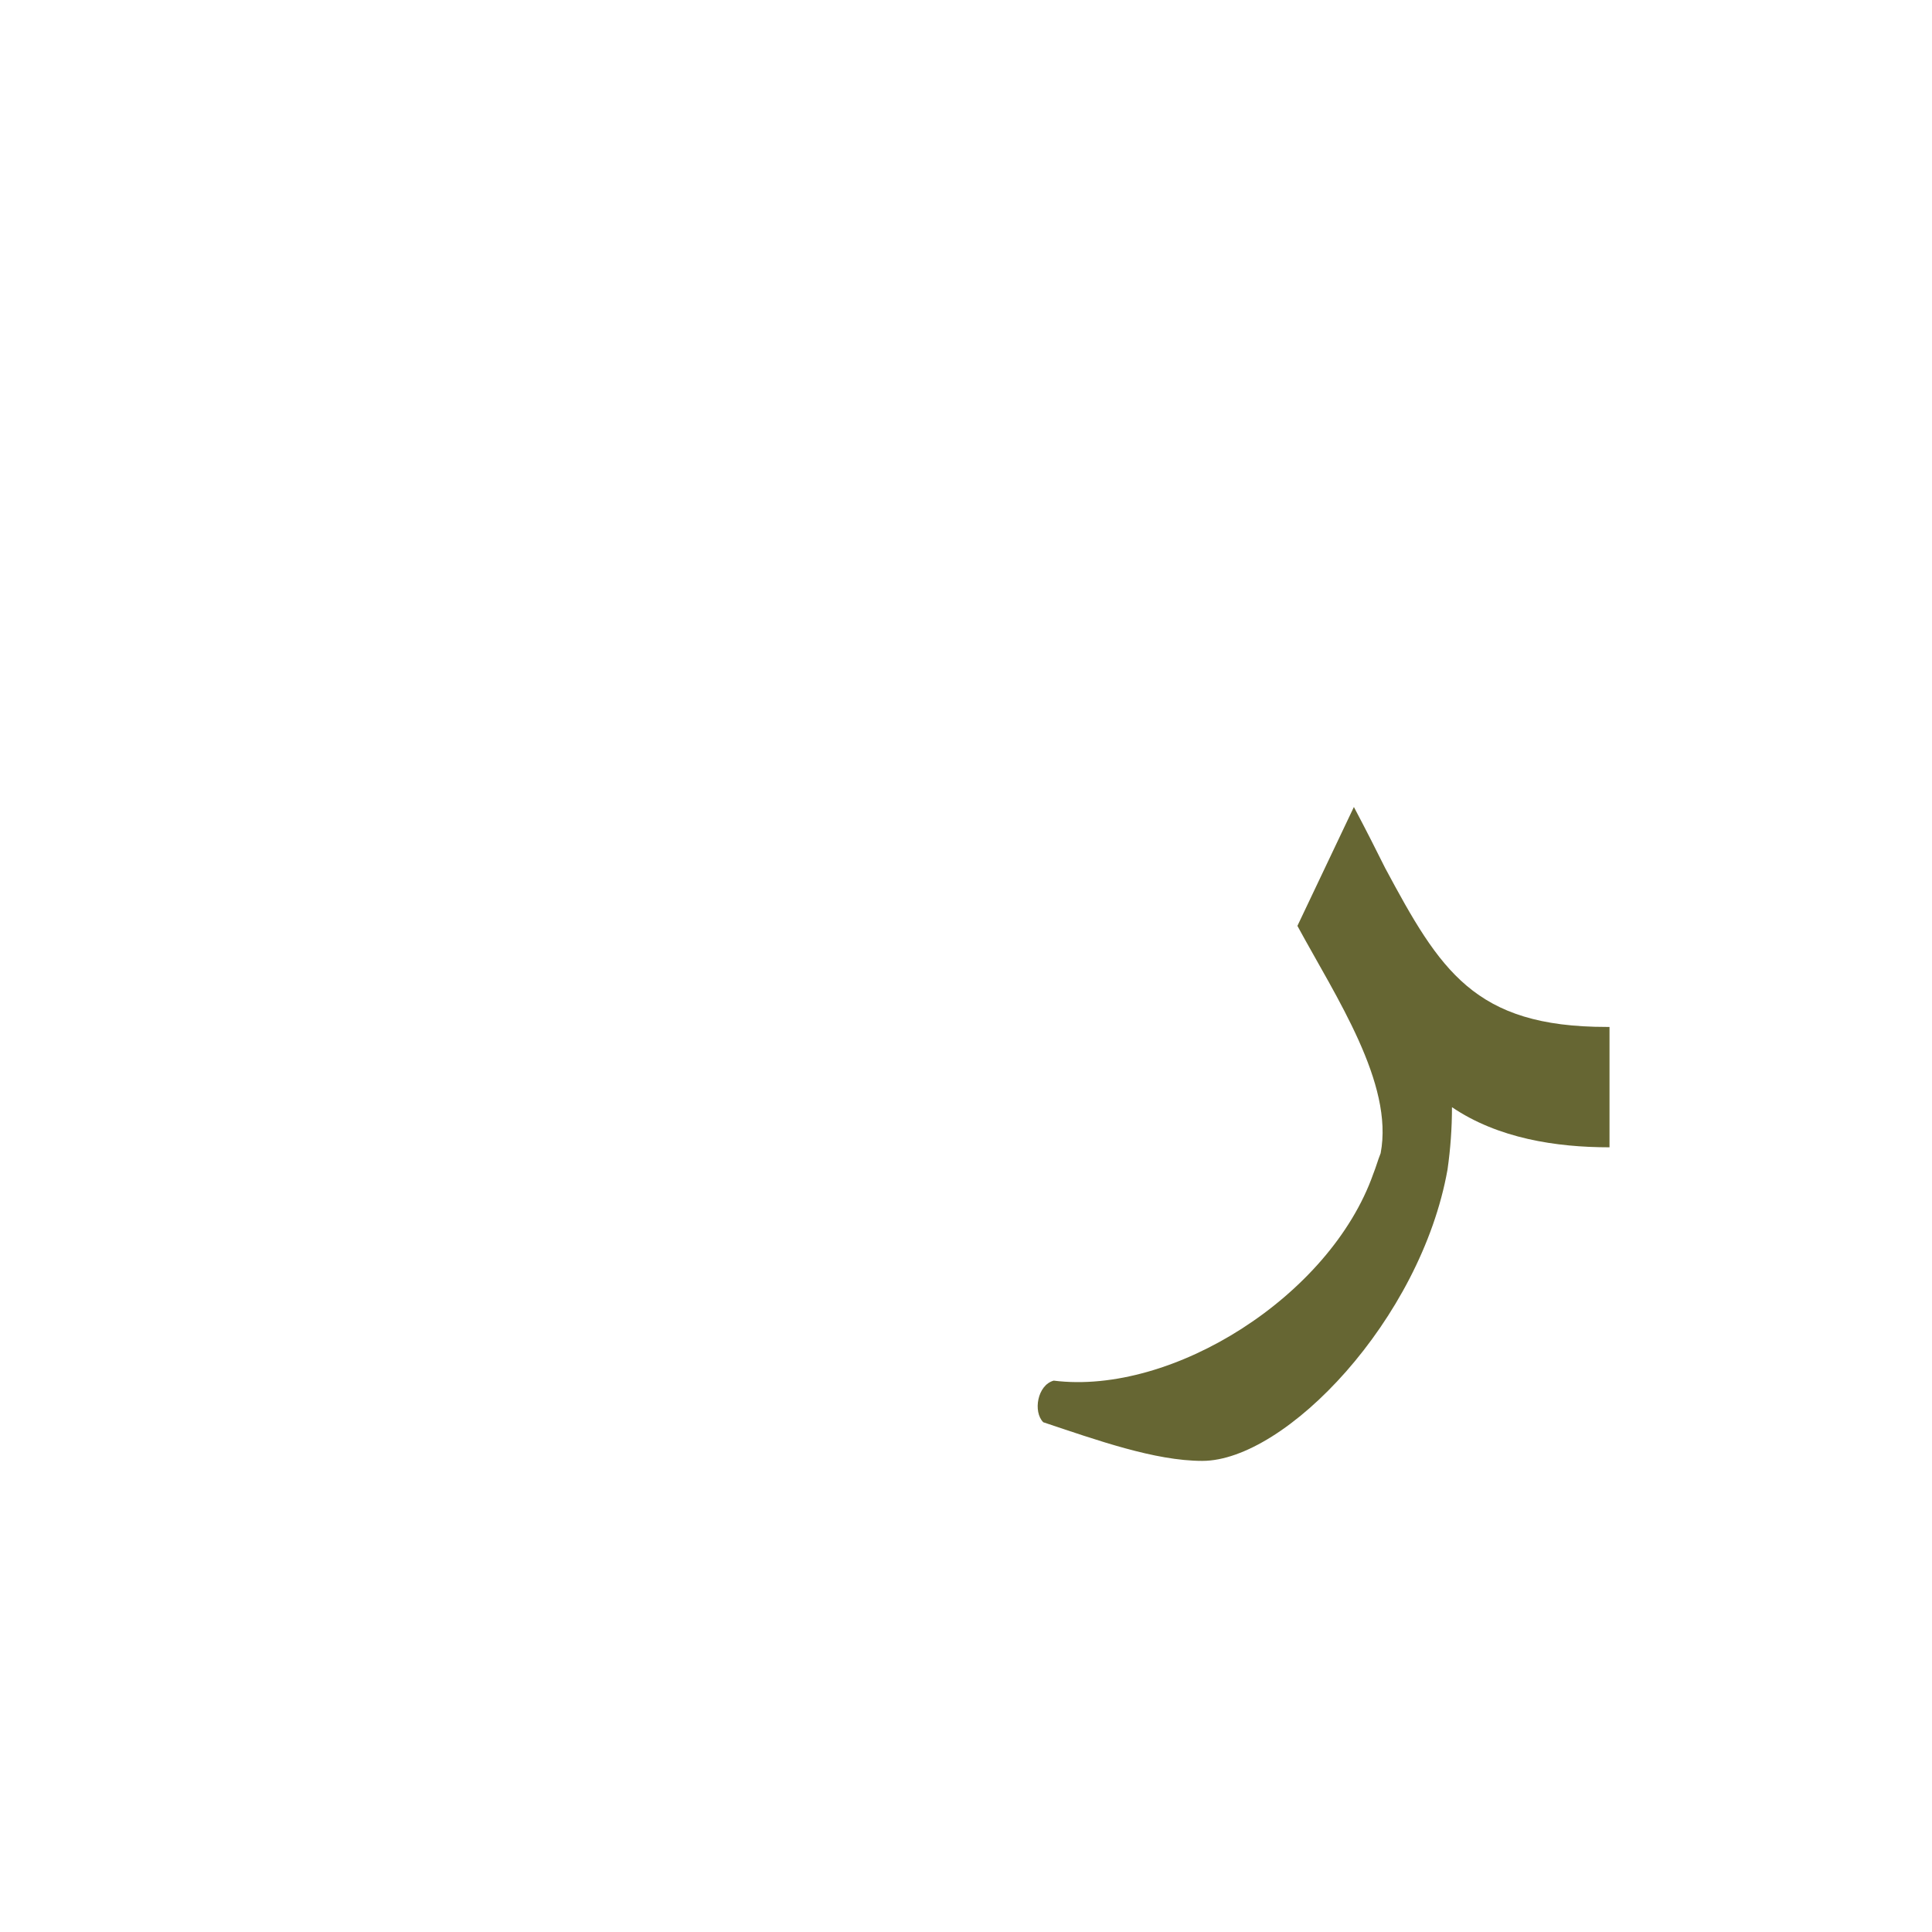 <?xml version="1.0" encoding="UTF-8"?>
<!DOCTYPE svg PUBLIC "-//W3C//DTD SVG 1.0//EN" "http://www.w3.org/TR/2001/REC-SVG-20010904/DTD/svg10.dtd">
<!-- Creator: CorelDRAW -->
<svg xmlns="http://www.w3.org/2000/svg" xml:space="preserve" width="1300px" height="1300px" version="1.0" style="shape-rendering:geometricPrecision; text-rendering:geometricPrecision; image-rendering:optimizeQuality; fill-rule:evenodd; clip-rule:evenodd"
viewBox="0 0 1300 1056"
 xmlns:xlink="http://www.w3.org/1999/xlink">
 <defs>
  <style type="text/css">
   <![CDATA[
    .fil3 {fill:#999933;fill-opacity:0.502}
    .fil0 {fill:#660066;fill-opacity:0.549}
    .fil2 {fill:#999933;fill-opacity:0.549}
    .fil1 {fill:#666633}
   ]]>
  </style>
 </defs>
 <g id="_100:master" visibility="hidden">
  <path class="fil0" d="M960 544l-22 47c15,25 35,59 118,59l12 0 0 -81 -12 0c-44,0 -74,-11 -96,-25z"/>
  <path class="fil0" d="M936 724l-14 -1c12,-33 -2,-130 -52,-203l39 -80c94,125 73,196 27,284z"/>
  <path class="fil1" d="M923 650l52 -49c1,155 -117,293 -198,293 -33,0 -88,-14 -124,-27 -7,-7 -4,-24 8,-27 107,13 269,-85 262,-190z"/>
 </g>
 <g id="Layer_x0020_1" visibility="hidden">
  <path class="fil0" d="M912 730c10,-8 58,-46 -34,-202l39 -80c114,212 35,282 -5,282z"/>
  <path class="fil1" d="M930 646l44 19c-18,101 -109,196 -165,196 -32,0 -71,-14 -107,-26 -7,-7 -4,-25 7,-28 87,11 205,-69 221,-161z"/>
  <path class="fil2" d="M921 555l5 -89c18,28 32,103 119,103l6 0 0 81 -6 0c-54,0 -102,-25 -124,-95z"/>
 </g>
 <g id="Layer_x0020_2" visibility="hidden">
  <path class="fil2" d="M924 555l2 -89c25,43 38,103 124,103l21 0 0 81 -21 0c-80,0 -110,-41 -126,-95z"/>
  <path class="fil0" d="M912 730c10,-8 58,-46 -34,-202l39 -80c119,202 35,282 -5,282z"/>
  <path class="fil1" d="M930 646l-18 -53 54 -37 12 68c19,107 -93,245 -149,245 -33,0 -83,-5 -119,-18 -7,-7 -4,-25 7,-28 75,10 239,-100 213,-177z"/>
 </g>
 <g id="Layer_x0020_4" visibility="hidden">
  <path class="fil1" d="M930 646c1,-10 1,-20 -3,-30l49 -22c2,23 2,47 -2,71 -18,101 -109,196 -165,196 -32,0 -71,-14 -107,-26 -7,-7 -4,-25 7,-28 87,11 205,-69 221,-161z"/>
  <path class="fil0" d="M913 714c10,-8 58,-46 -34,-203l39 -79c114,212 35,282 -5,282z"/>
  <path class="fil3" d="M937 470l-8 97c26,72 102,83 147,83l0 -81c-19,0 -51,-2 -79,-15 -32,-14 -41,-50 -60,-84z"/>
 </g>
 <g id="Layer_x0020_5">
  <path class="fil1" d="M977 623c0,14 -1,28 -3,42 -18,101 -109,196 -165,196 -32,0 -71,-14 -107,-26 -7,-7 -4,-25 7,-28 80,10 186,-57 215,-139l0 0c2,-5 3,-9 5,-14 9,-47 -30,-105 -56,-153l38 -80c9,17 15,29 21,41l0 0c37,69 60,107 149,107l2 0 0 81c-36,0 -75,-6 -106,-27z"/>
 </g>
</svg>
